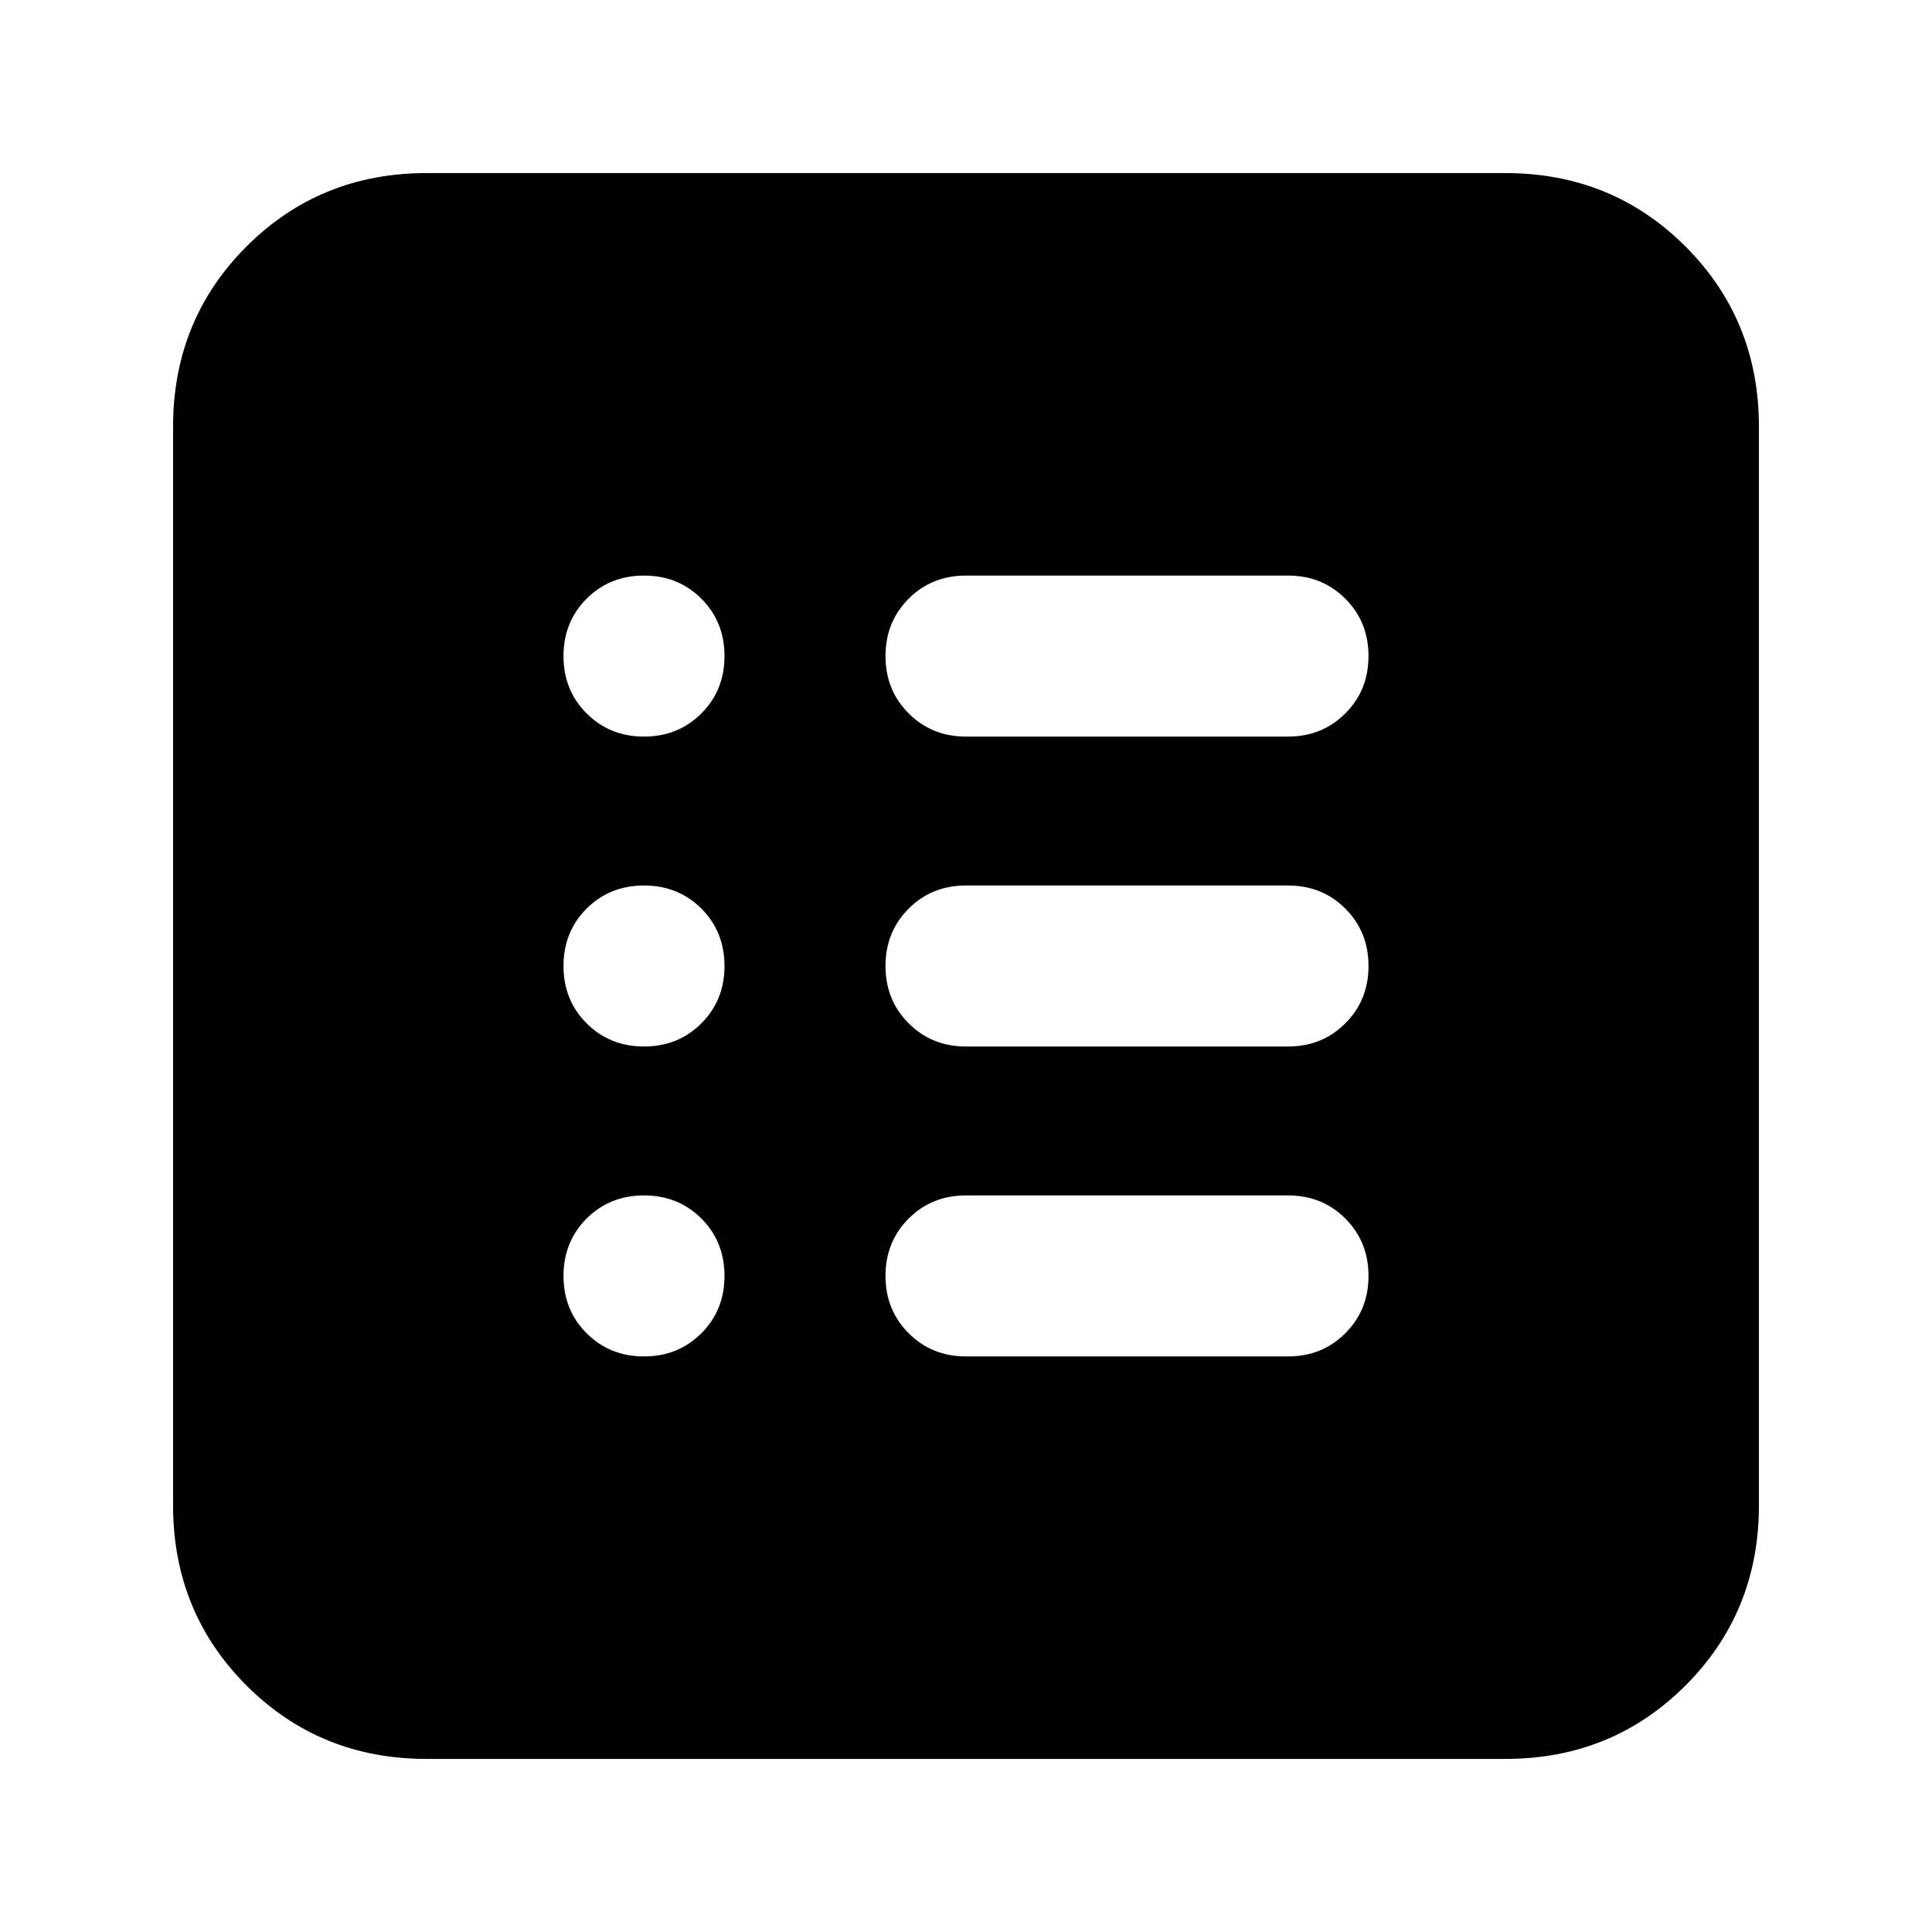 <svg xmlns="http://www.w3.org/2000/svg" height="24" width="24"><path d="M5.3 21.85q-1.325 0-2.238-.912-.912-.913-.912-2.238V5.3q0-1.325.912-2.238.913-.912 2.238-.912h13.4q1.325 0 2.238.912.912.913.912 2.238v13.4q0 1.325-.912 2.238-.913.912-2.238.912Zm2.7-5q.425 0 .713-.288Q9 16.275 9 15.85t-.287-.713Q8.425 14.85 8 14.85t-.713.287Q7 15.425 7 15.85t.287.712q.288.288.713.288ZM8 13q.425 0 .713-.288Q9 12.425 9 12t-.287-.713Q8.425 11 8 11t-.713.287Q7 11.575 7 12t.287.712Q7.575 13 8 13Zm0-3.85q.425 0 .713-.288Q9 8.575 9 8.15t-.287-.713Q8.425 7.15 8 7.15t-.713.287Q7 7.725 7 8.15t.287.712q.288.288.713.288Zm4 7.7h4q.425 0 .712-.288.288-.287.288-.712t-.288-.713q-.287-.287-.712-.287h-4q-.425 0-.712.287-.288.288-.288.713t.288.712q.287.288.712.288ZM12 13h4q.425 0 .712-.288Q17 12.425 17 12t-.288-.713Q16.425 11 16 11h-4q-.425 0-.712.287Q11 11.575 11 12t.288.712Q11.575 13 12 13Zm0-3.85h4q.425 0 .712-.288Q17 8.575 17 8.15t-.288-.713Q16.425 7.15 16 7.15h-4q-.425 0-.712.287Q11 7.725 11 8.15t.288.712q.287.288.712.288Z"/></svg>